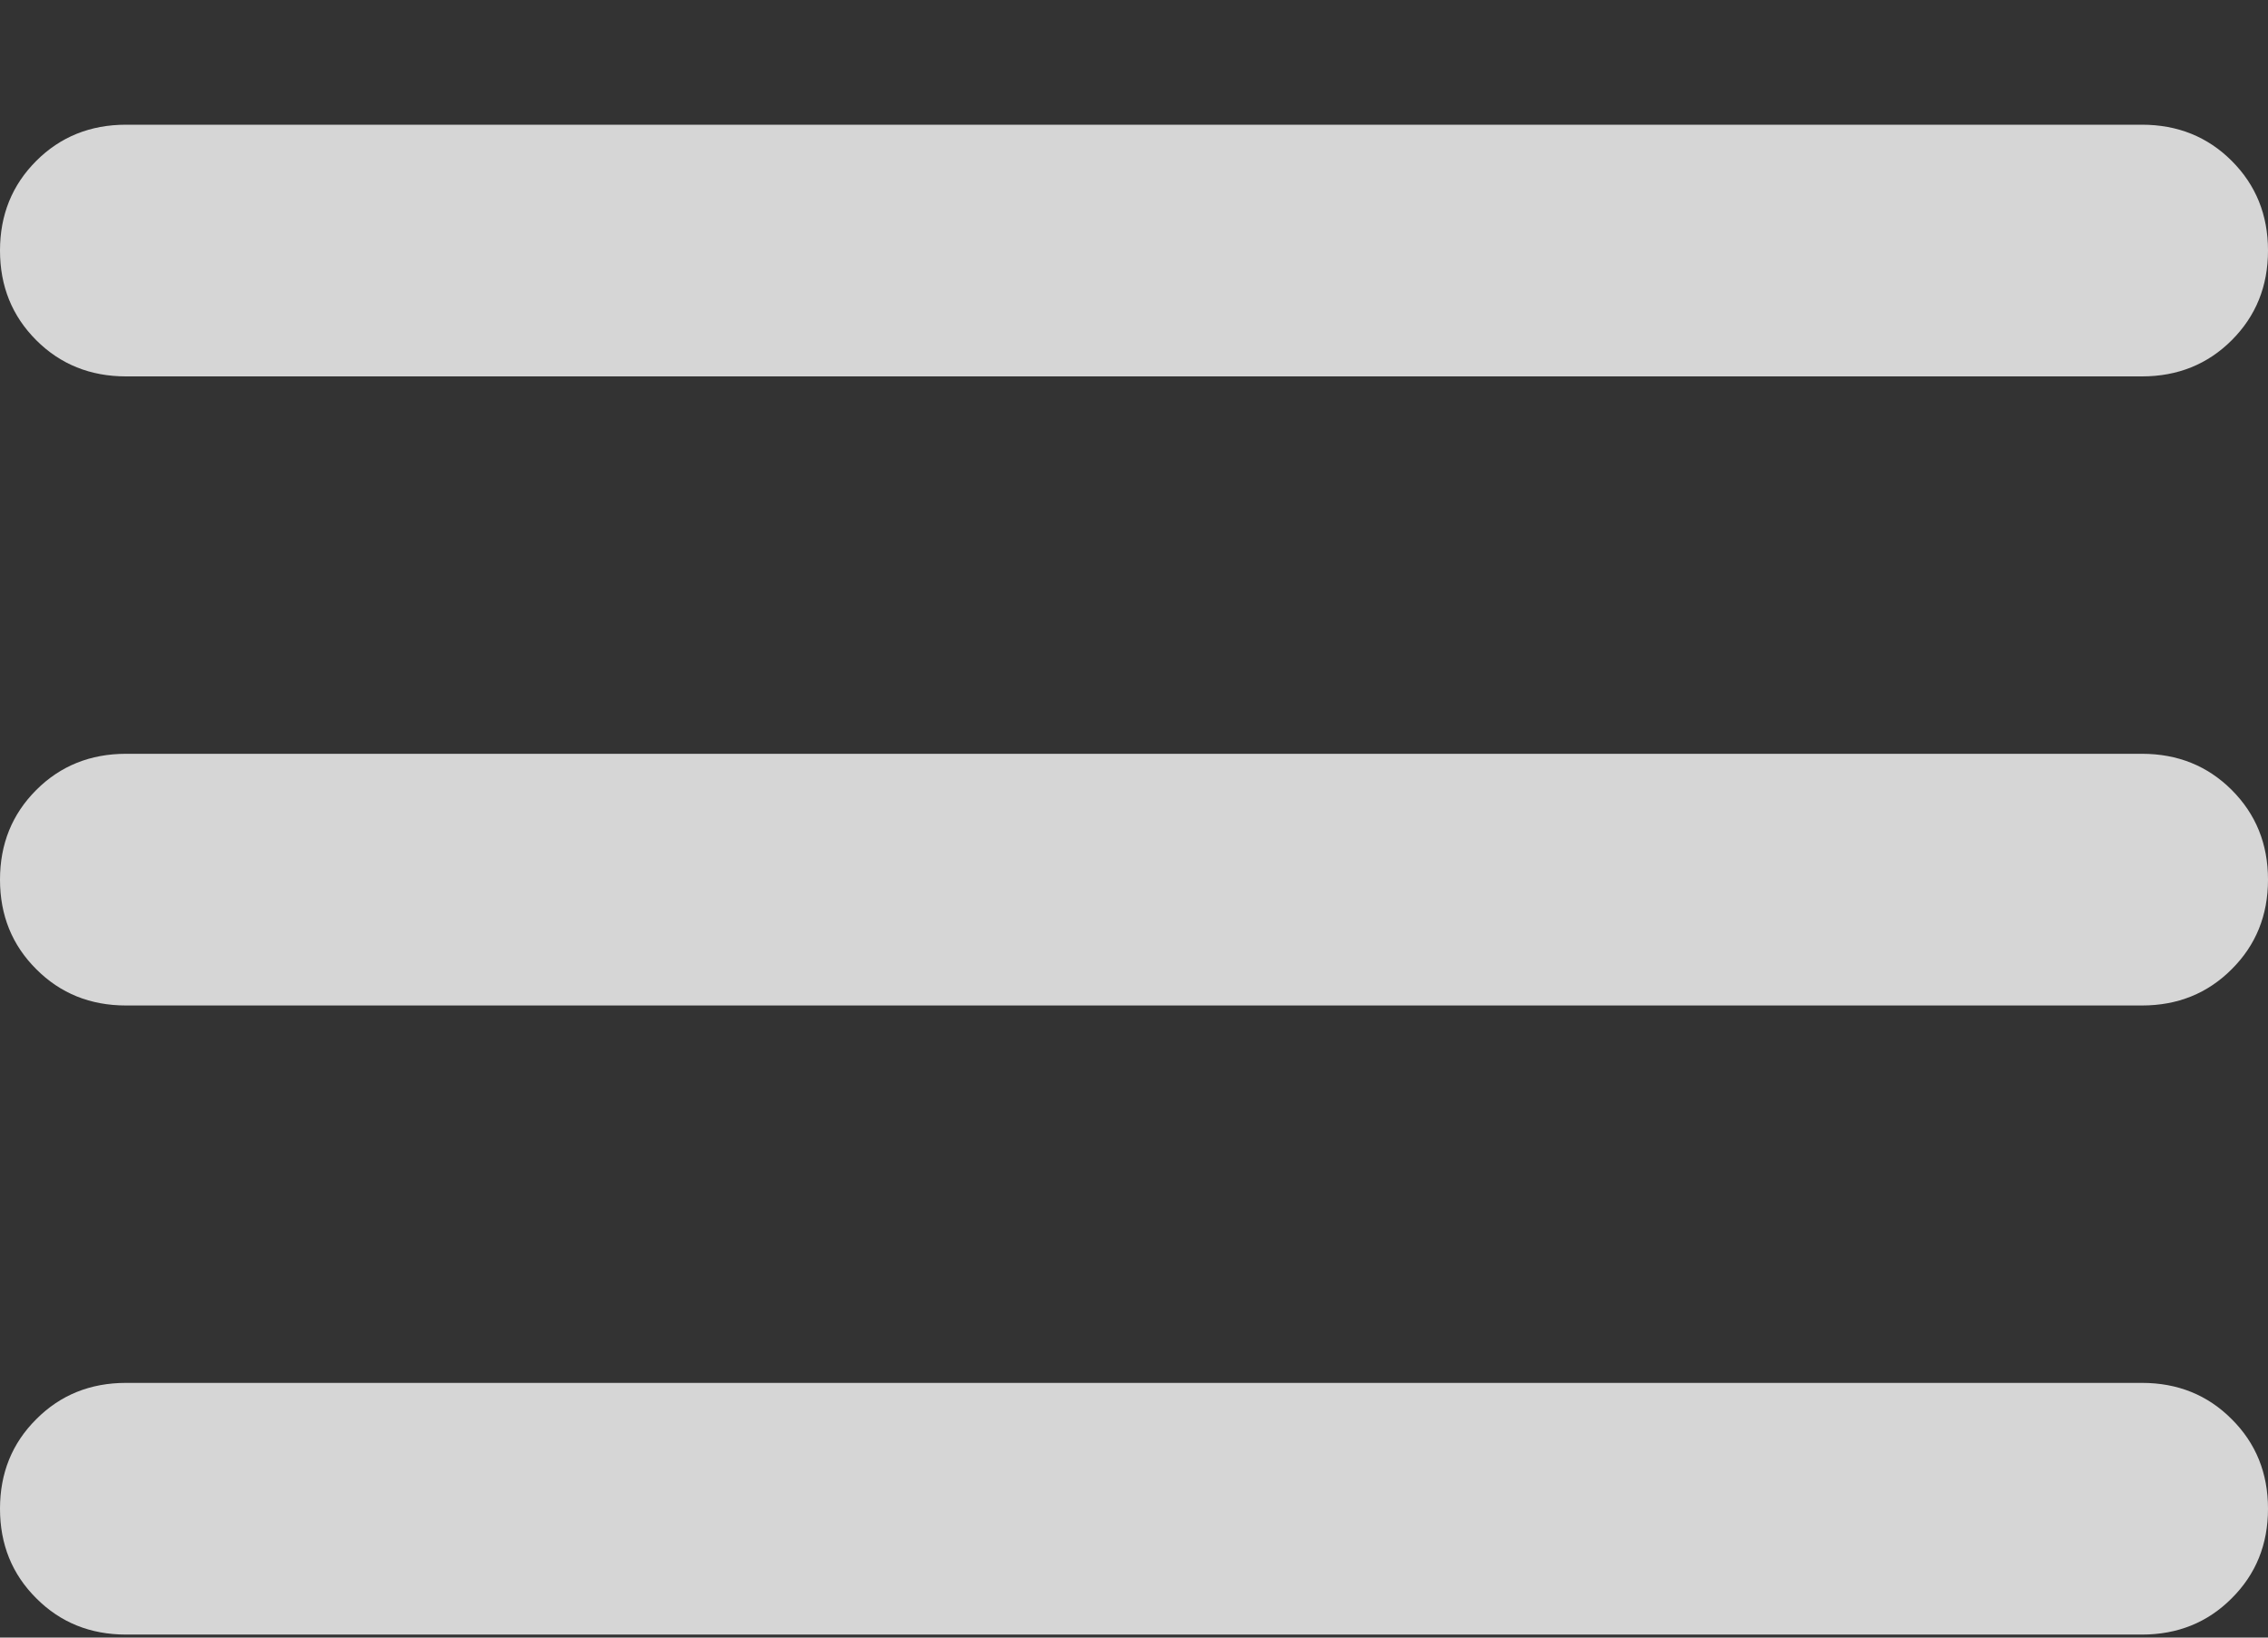 <svg width="18" height="13" viewBox="0 0 18 13" fill="none" xmlns="http://www.w3.org/2000/svg">
<rect x="0" y="0" width="18" height="13" fill="#333333" stroke="none"/>
<path d="M1 12.976C0.717 12.976 0.479 12.88 0.288 12.688C0.096 12.497 0 12.26 0 11.977C0 11.694 0.096 11.457 0.288 11.266C0.479 11.074 0.717 10.978 1 10.978H17C17.283 10.978 17.521 11.074 17.712 11.266C17.904 11.457 18 11.694 18 11.977C18 12.26 17.904 12.497 17.712 12.688C17.521 12.88 17.283 12.976 17 12.976H1ZM1 7.982C0.717 7.982 0.479 7.886 0.288 7.694C0.096 7.503 0 7.266 0 6.983C0 6.7 0.096 6.463 0.288 6.271C0.479 6.08 0.717 5.984 1 5.984H17C17.283 5.984 17.521 6.08 17.712 6.271C17.904 6.463 18 6.7 18 6.983C18 7.266 17.904 7.503 17.712 7.694C17.521 7.886 17.283 7.982 17 7.982H1ZM1 2.988C0.717 2.988 0.479 2.892 0.288 2.701C0.096 2.509 0 2.272 0 1.989C0 1.706 0.096 1.469 0.288 1.277C0.479 1.086 0.717 0.99 1 0.99H17C17.283 0.99 17.521 1.086 17.712 1.277C17.904 1.469 18 1.706 18 1.989C18 2.272 17.904 2.509 17.712 2.701C17.521 2.892 17.283 2.988 17 2.988H1Z" fill="white" fill-opacity="0.8"/>
</svg>
